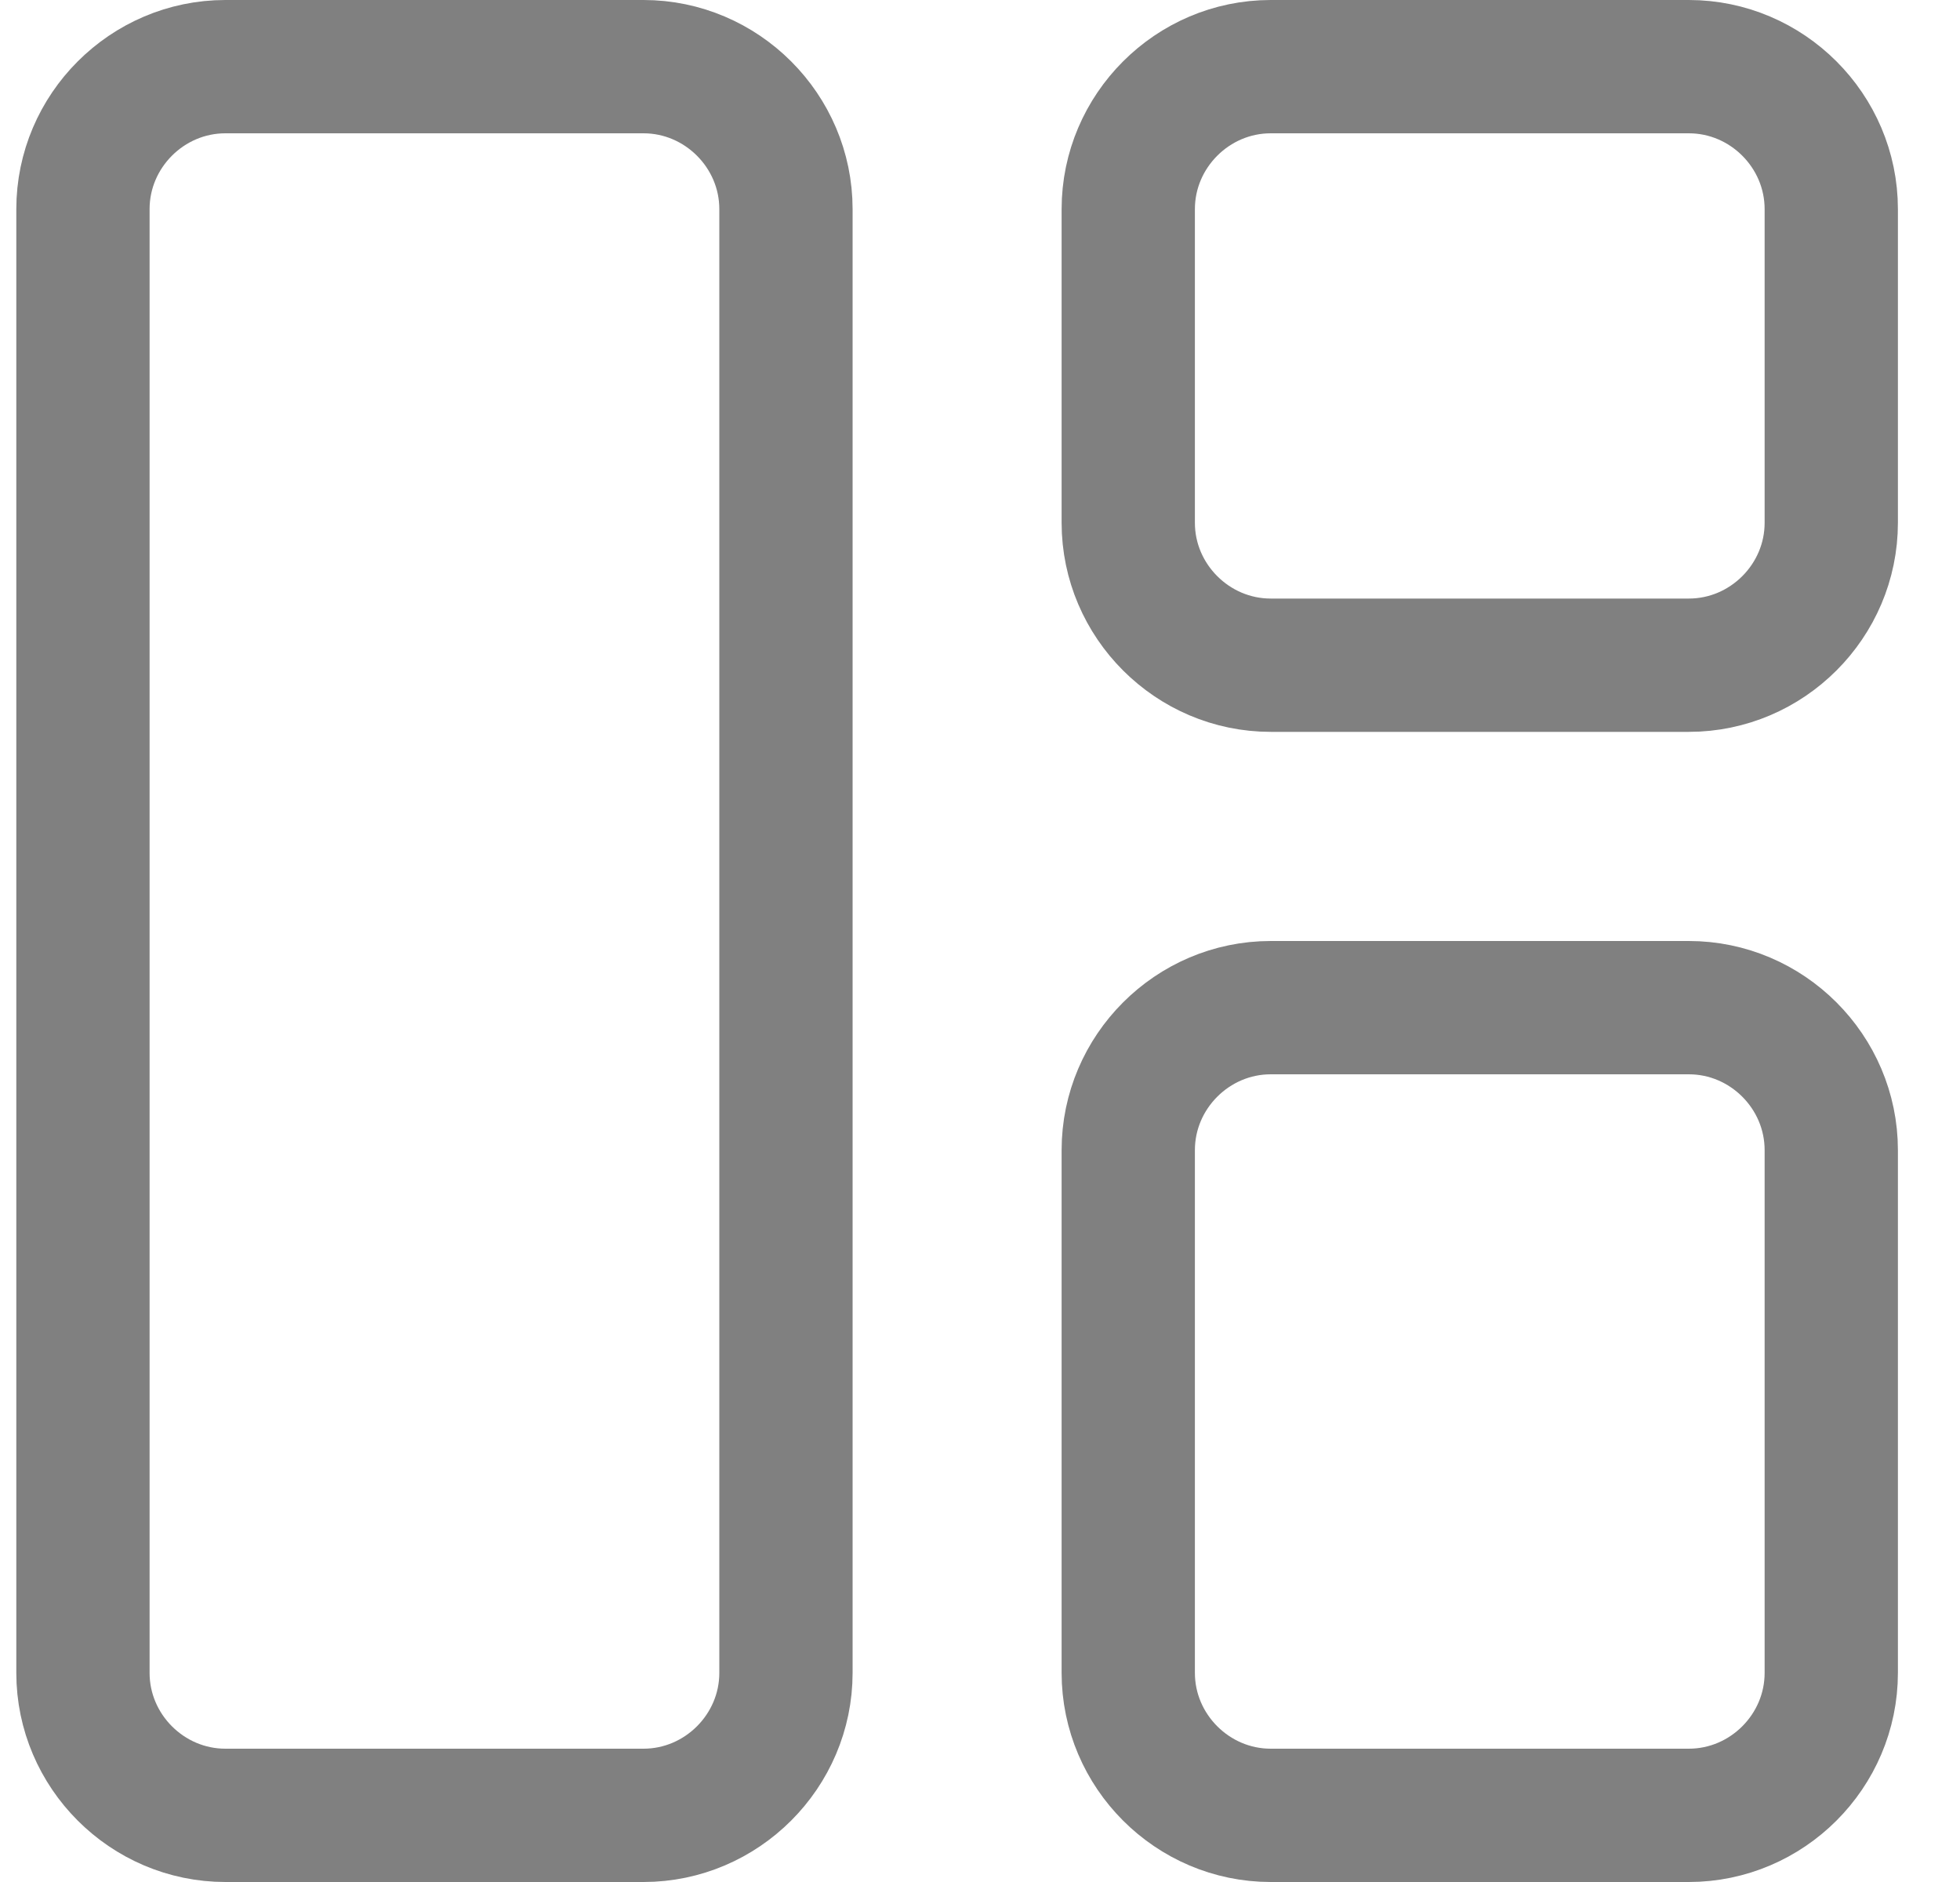 <svg width="25" height="24" viewBox="0 0 25 24" fill="none" xmlns="http://www.w3.org/2000/svg">
<path d="M8.208 23.15H2.875C1.877 23.15 1.058 22.331 1.058 21.333V2.667C1.058 1.669 1.877 0.85 2.875 0.85H8.208C9.205 0.85 10.025 1.669 10.025 2.667V21.333C10.025 22.331 9.205 23.15 8.208 23.15ZM21.541 23.15H16.208C15.211 23.15 14.391 22.331 14.391 21.333V14.667C14.391 13.669 15.211 12.85 16.208 12.85H21.541C22.539 12.85 23.358 13.669 23.358 14.667V21.333C23.358 22.331 22.539 23.15 21.541 23.15ZM23.358 2.667V6.667C23.358 7.664 22.539 8.483 21.541 8.483H16.208C15.211 8.483 14.391 7.664 14.391 6.667V2.667C14.391 1.669 15.211 0.85 16.208 0.85H21.541C22.539 0.85 23.358 1.669 23.358 2.667Z" stroke="#808080" stroke-width="1.7"/>
</svg>
